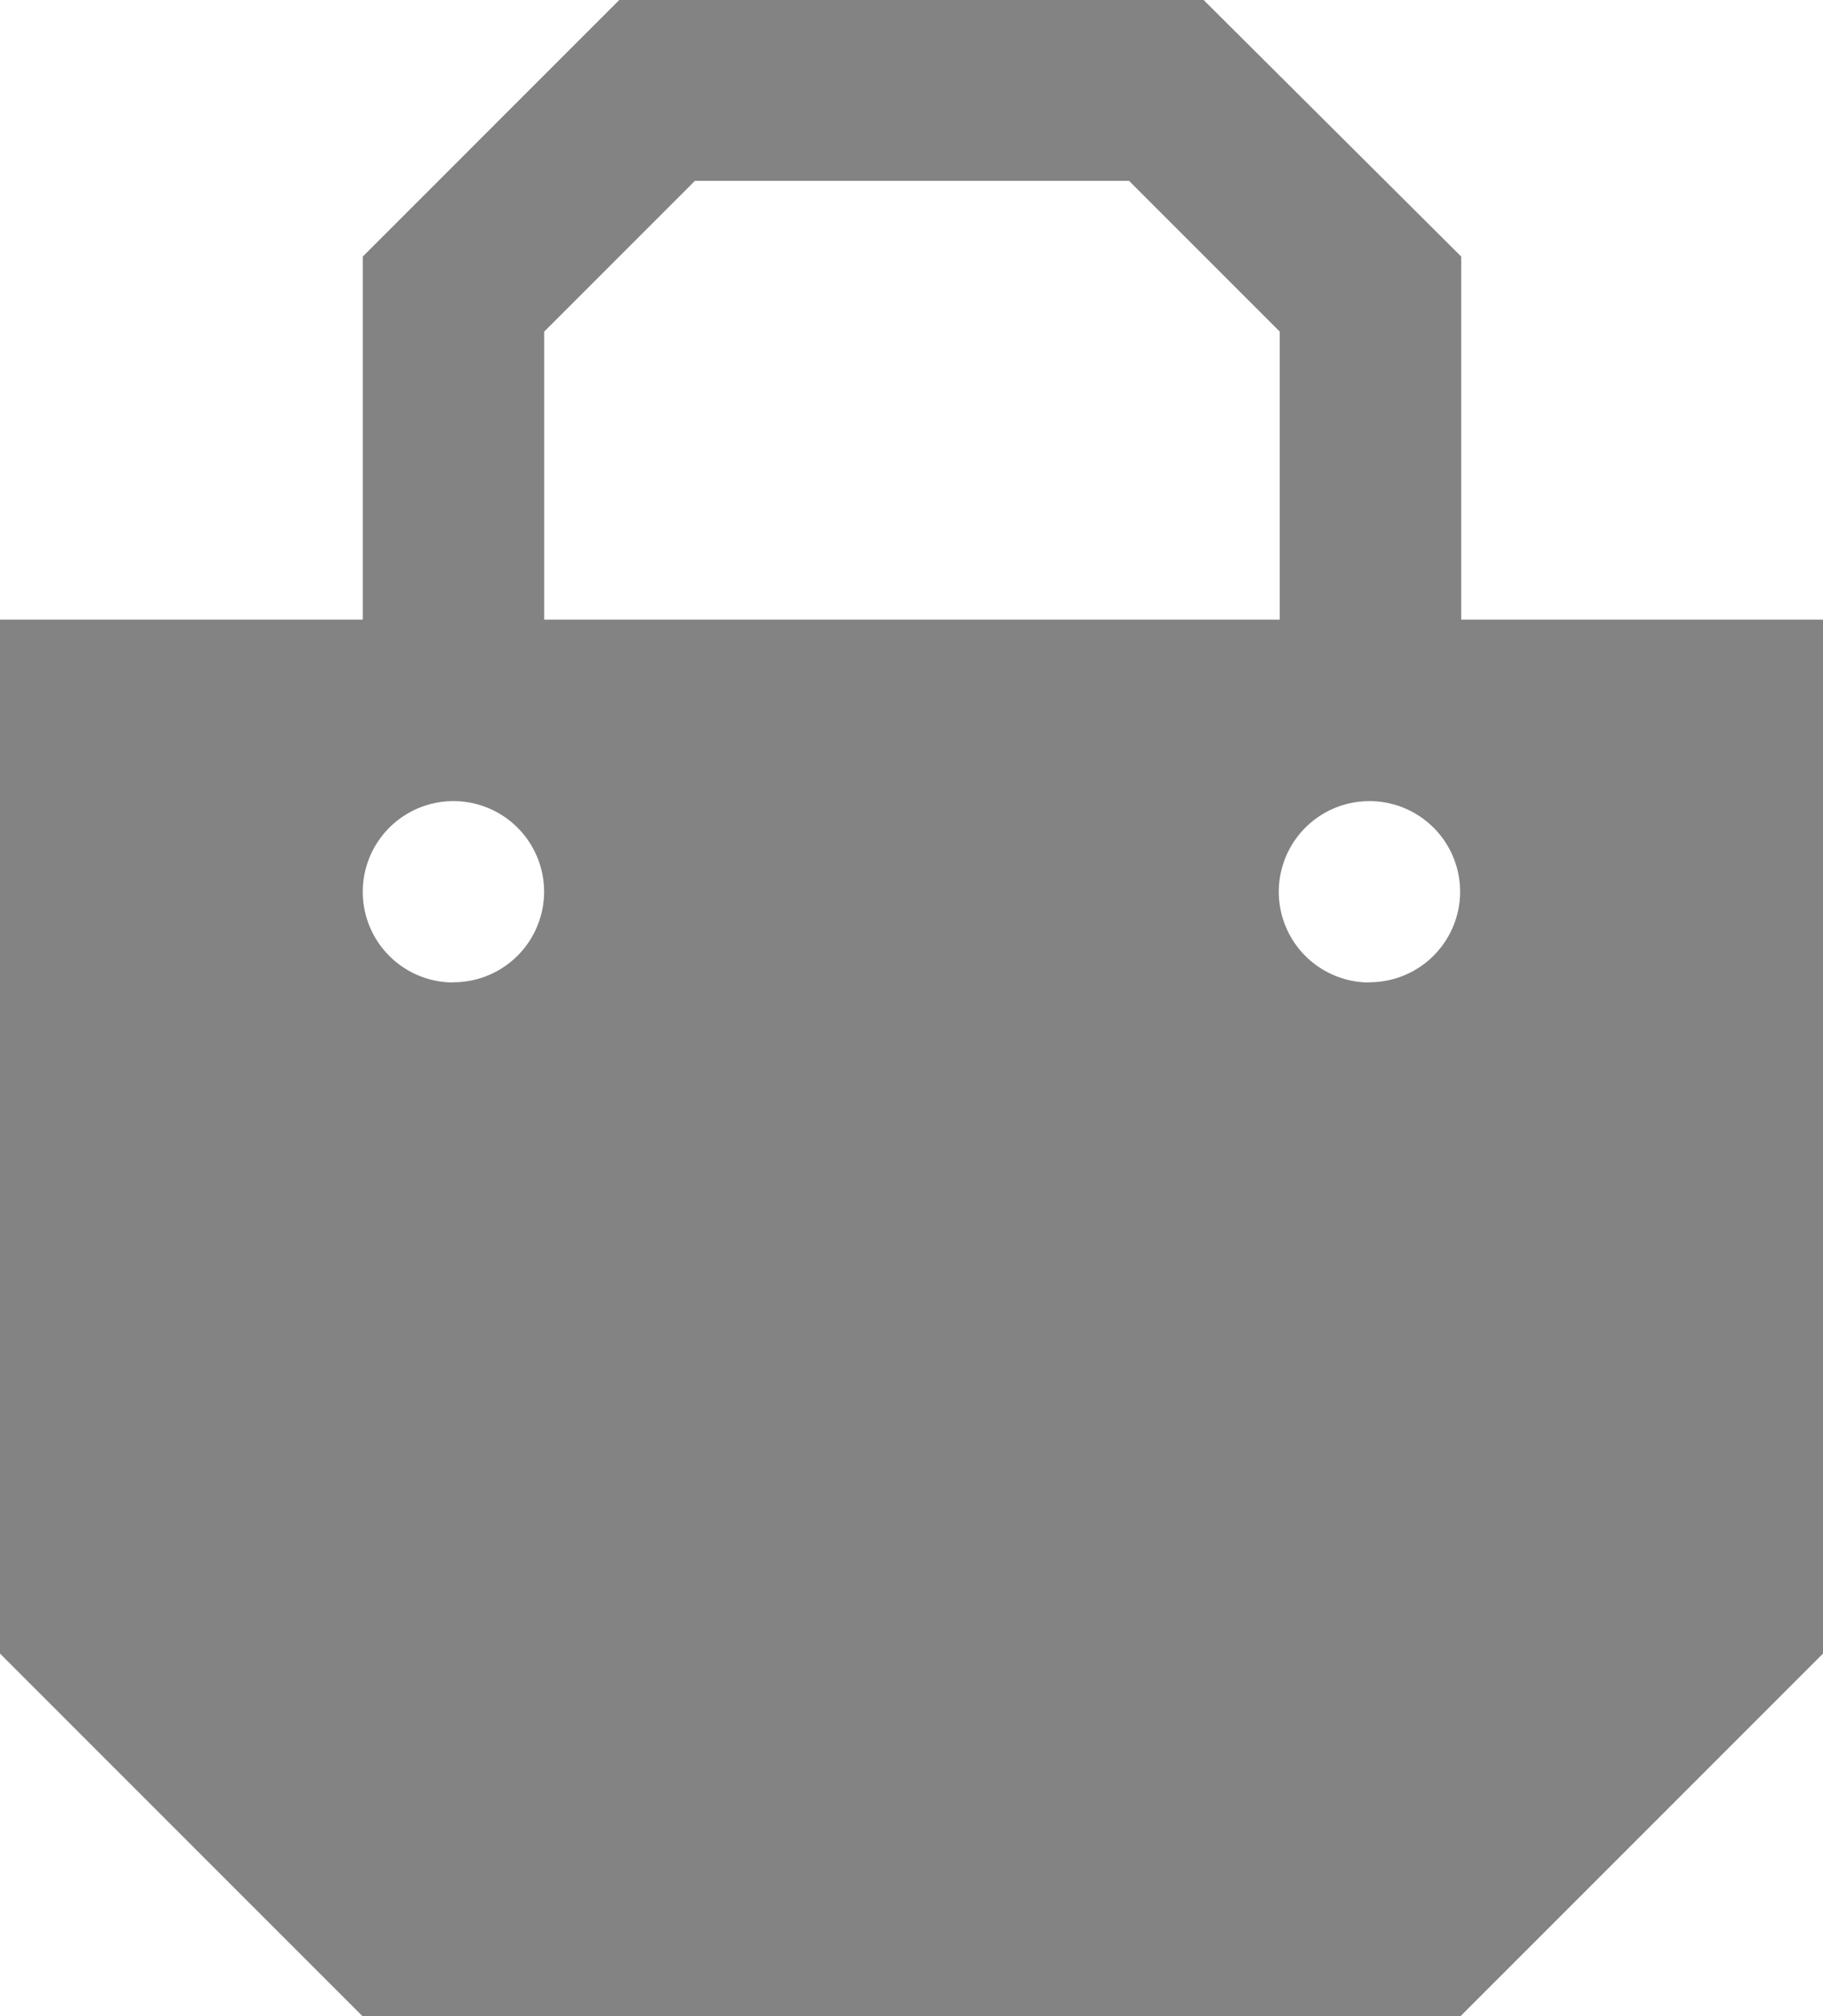<svg xmlns="http://www.w3.org/2000/svg" width="16.93" height="18.72"><g id="Group_3473" data-name="Group 3473" transform="translate(-1418.315 -530.947)" fill="#838383"><path id="Path_1791" data-name="Path 1791" d="M1429.493 530.947h-5.427l-2.382 2.382v4.211h1.685v-3.514l1.4-1.4h4.031l1.4 1.4v3.514h1.685v-4.211z"/><path id="Path_1793" data-name="Path 1793" d="M1418.315 536.7v9.6l3.369 3.369h10.192l3.369-3.369v-9.6zm4.211 3.369a.842.842 0 11.842-.842.842.842 0 01-.842.84zm8.507 0a.842.842 0 11.842-.842.842.842 0 01-.842.84z"/></g></svg>